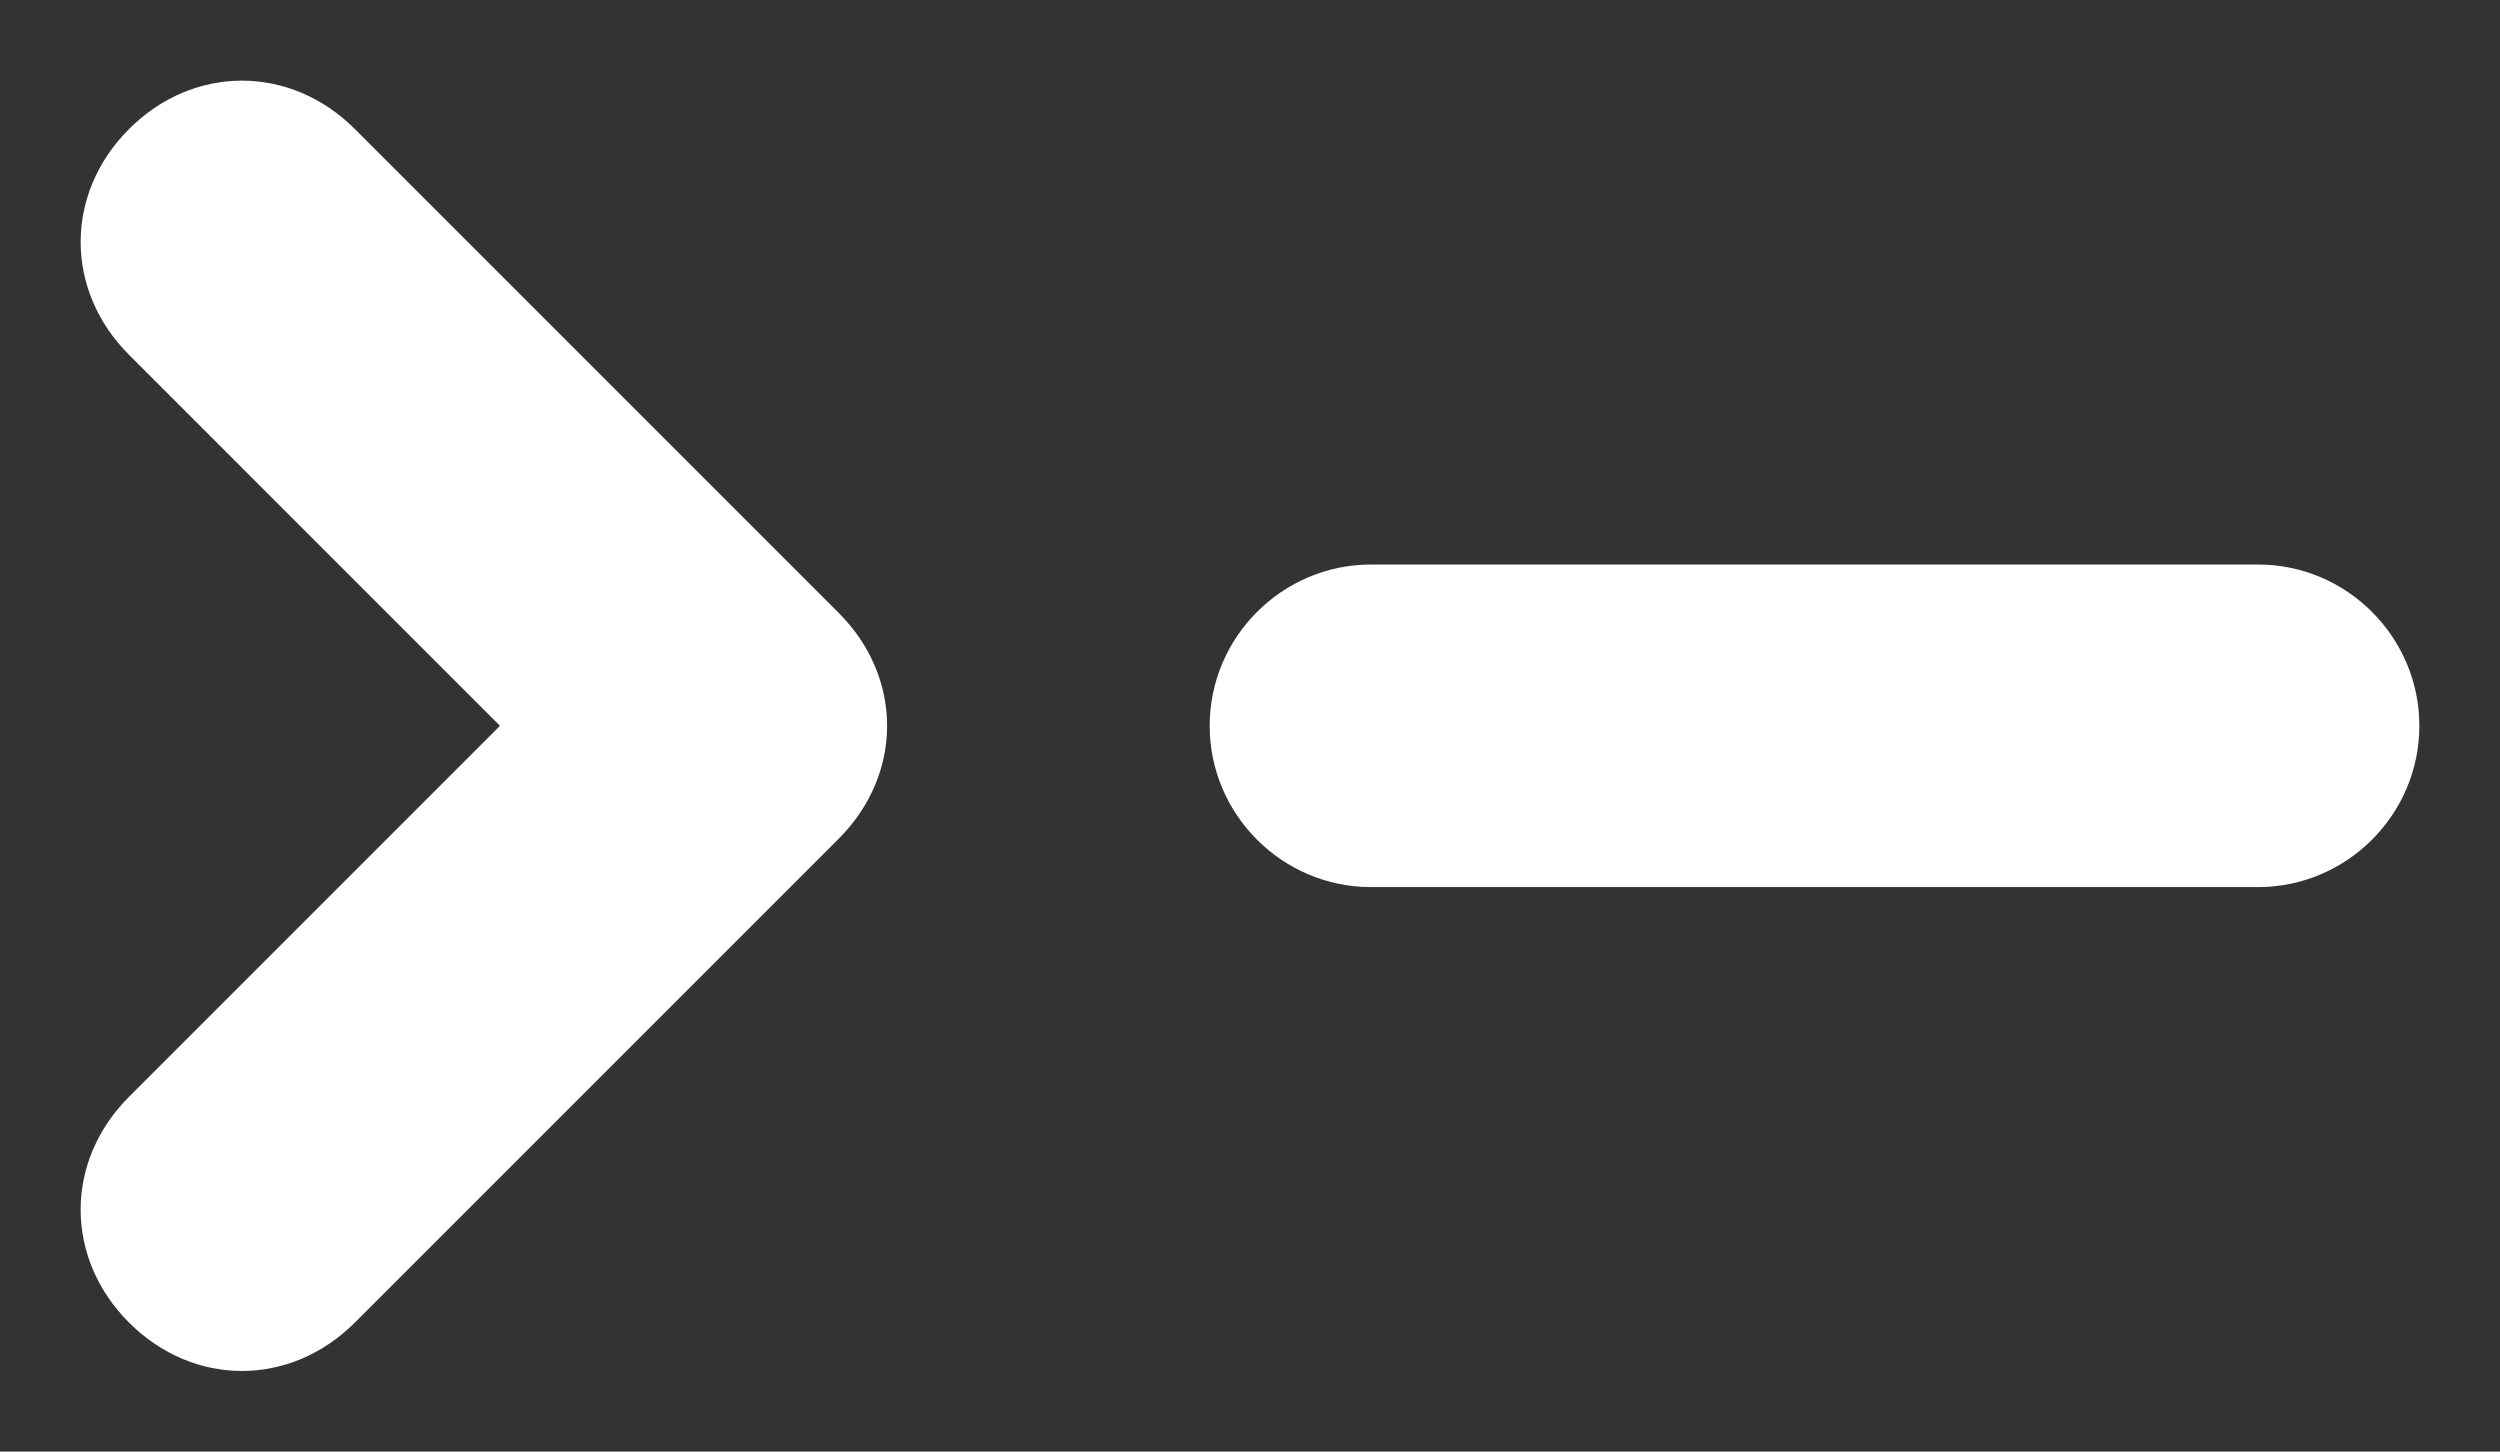 <?xml version="1.0" encoding="utf-8"?>
<!-- Generator: Adobe Illustrator 21.0.2, SVG Export Plug-In . SVG Version: 6.00 Build 0)  -->
<!DOCTYPE svg PUBLIC "-//W3C//DTD SVG 1.1//EN" "http://www.w3.org/Graphics/SVG/1.1/DTD/svg11.dtd">
<svg version="1.1" id="Layer_1" xmlns="http://www.w3.org/2000/svg" xmlns:xlink="http://www.w3.org/1999/xlink" x="0px" y="0px"
	 viewBox="0 0 31 18" style="enable-background:new 0 0 31 18;" xml:space="preserve">
<rect x="0" y="0" width="31" height="18" fill="#333333" stroke="none"/>
<style type="text/css">
	.st0{fill:none;enable-background:new    ;}
	.st1{fill:#FFFFFF;}
</style>
<path class="st0" d="z"/>
<path class="st1" d="M28,11H17c-1.1,0-2-0.9-2-2v0c0-1.1,0.9-2,2-2h11c1.1,0,2,0.9,2,2v0C30,10.1,29.1,11,28,11z"/>
<path class="st1" d="M10.4,7.6l-6-6c-0.8-0.8-2-0.8-2.8,0s-0.8,2,0,2.8L6.2,9l-4.6,4.6c-0.8,0.8-0.8,2,0,2.8s2,0.8,2.8,0l6-6
	C10.8,10,11,9.5,11,9C11,8.5,10.8,8,10.4,7.6z"/>
</svg>
